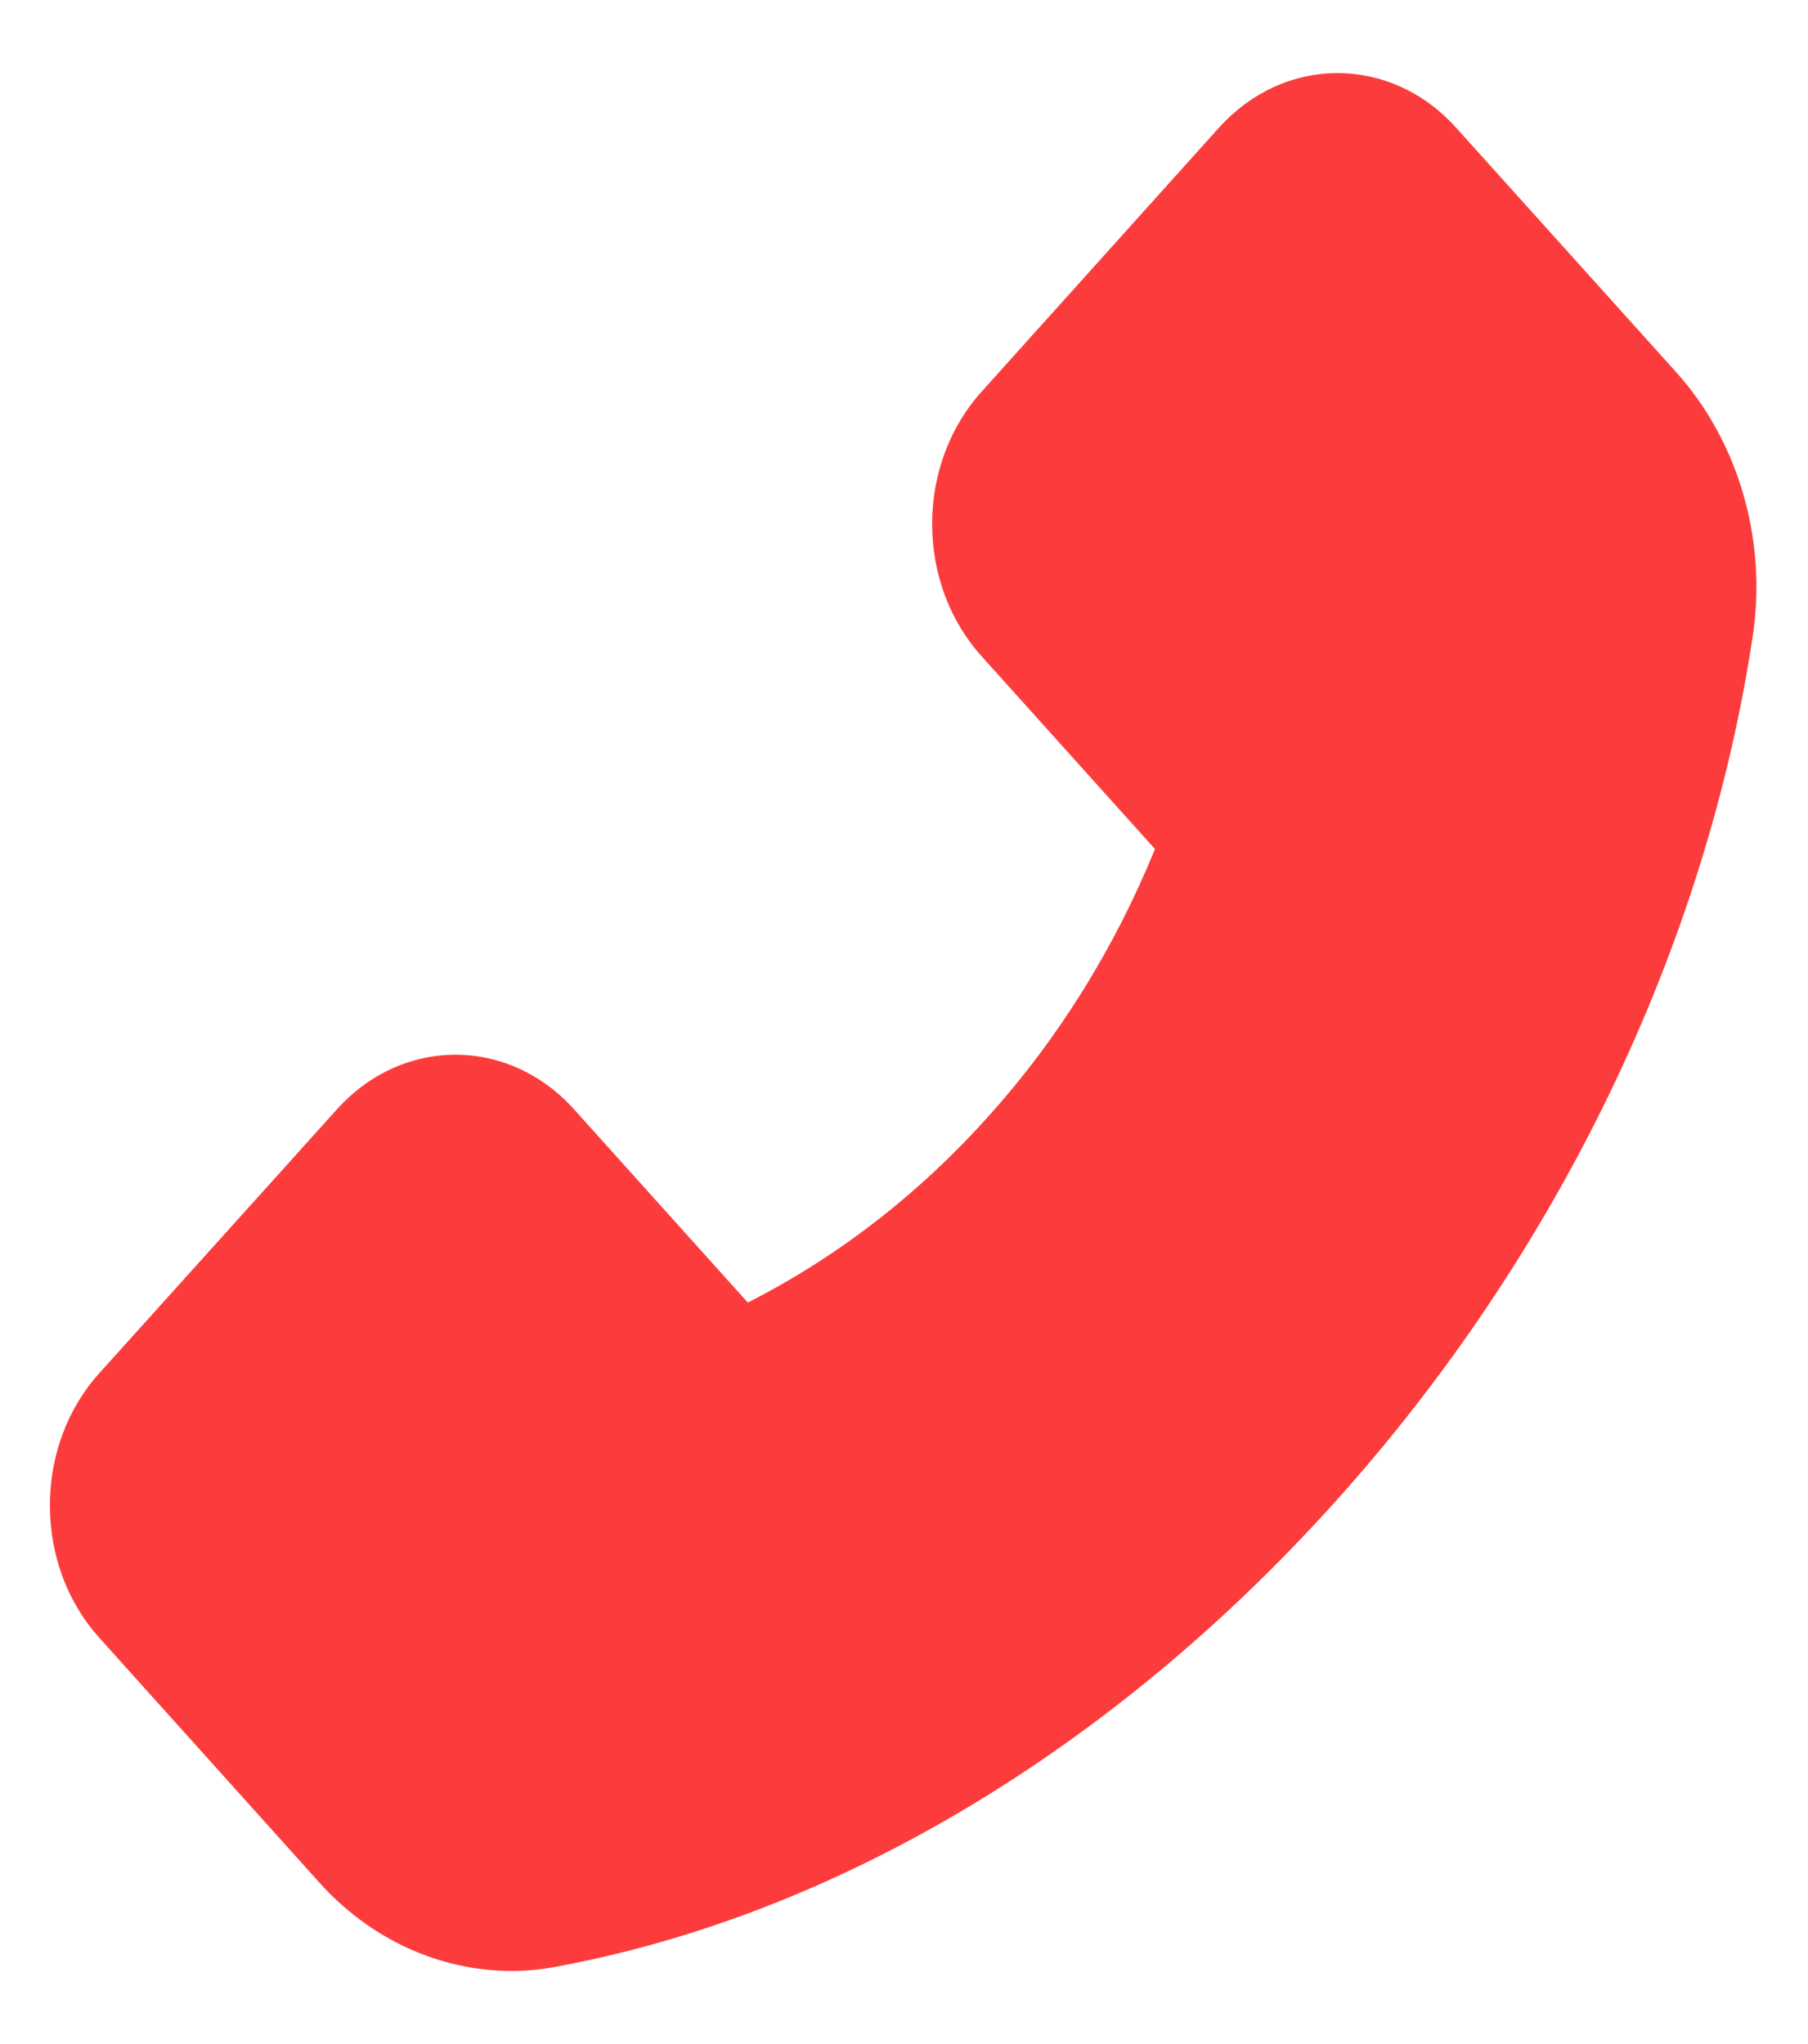 <svg width="23" height="26" viewBox="0 0 23 26" fill="none" xmlns="http://www.w3.org/2000/svg">
<path d="M21.332 4.744L18.526 1.627C18.328 1.406 18.093 1.23 17.834 1.111C17.575 0.991 17.297 0.93 17.017 0.93C16.445 0.93 15.908 1.179 15.504 1.627L12.485 4.984C12.286 5.204 12.129 5.466 12.021 5.754C11.913 6.042 11.858 6.351 11.858 6.663C11.858 7.299 12.082 7.896 12.485 8.345L14.693 10.8C14.176 12.066 13.458 13.219 12.572 14.201C11.689 15.188 10.652 15.99 9.513 16.568L7.305 14.113C7.108 13.892 6.872 13.717 6.613 13.597C6.354 13.477 6.076 13.416 5.796 13.416C5.224 13.416 4.687 13.665 4.284 14.113L1.262 17.468C1.063 17.688 0.905 17.95 0.797 18.239C0.69 18.528 0.634 18.837 0.635 19.149C0.635 19.785 0.859 20.383 1.262 20.831L4.062 23.945C4.705 24.663 5.593 25.07 6.505 25.07C6.697 25.07 6.881 25.053 7.063 25.018C10.614 24.367 14.137 22.267 16.98 19.108C19.82 15.953 21.706 12.039 22.299 8.078C22.478 6.868 22.117 5.623 21.332 4.744Z" fill="#FC3C3C"/>
</svg>
